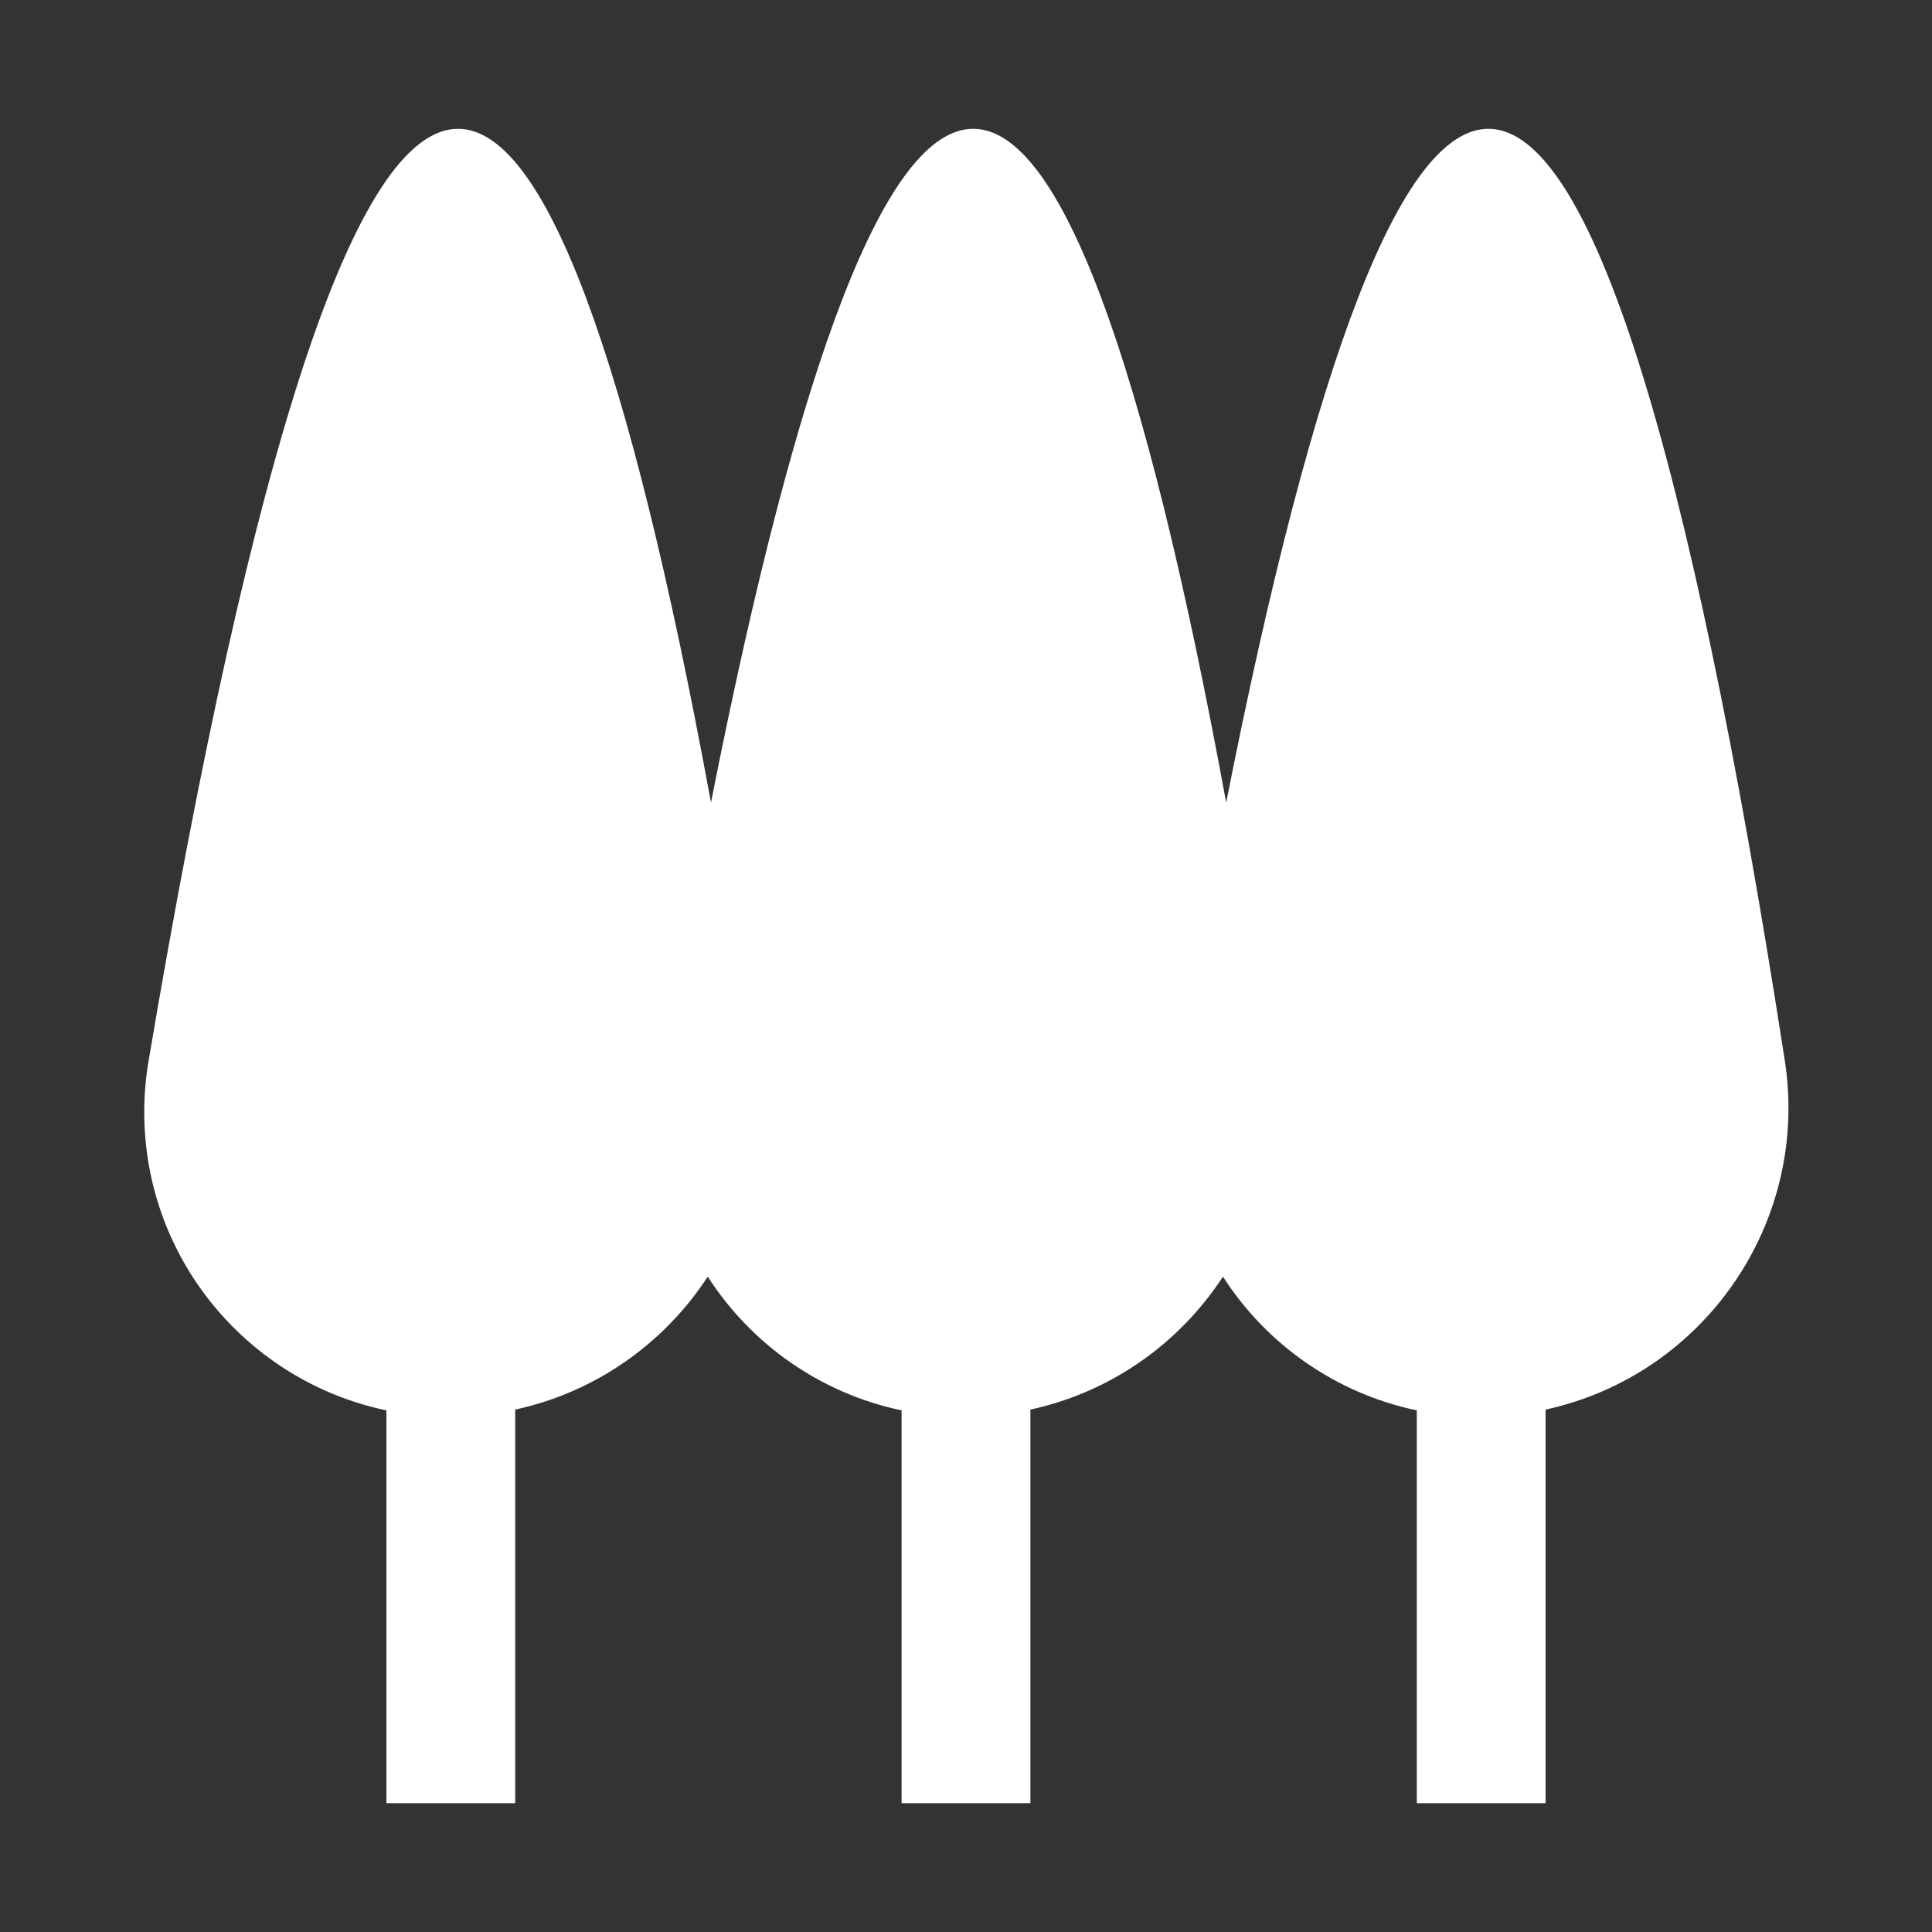 <svg version="1.1" xmlns="http://www.w3.org/2000/svg" xlink="http://www.w3.org/1999/xlink" x="0px" y="0px" width="15px" height="15px" viewBox="0 0 15 15" style="enable-background:new 0 0 15 15;" space="preserve"><rect x="0" y="0" width="15" height="15" fill="#333333" stroke="none"/><path d="M12,10.944L12,14L11,14L11,10.95C10.37,10.818,9.832,10.436,9.495,9.912C9.161,10.423,8.635,10.806,8,10.944L8,14L7,14L7,10.95C6.37,10.818,5.832,10.436,5.495,9.912C5.161,10.423,4.635,10.806,4,10.944L4,14L3,14L3,10.95C1.927,10.726,1.12,9.774,1.12,8.634C1.12,8.502,1.131,8.37,1.153,8.24C1.969,3.413,2.77,1,3.556,1C4.225,1,4.879,2.744,5.52,6.231C6.209,2.744,6.888,1,7.556,1C8.225,1,8.879,2.744,9.52,6.231C10.209,2.744,10.888,1,11.556,1C12.342,1,13.109,3.411,13.857,8.233L13.857,8.233C14.052,9.493,13.229,10.676,12,10.944Z" fill="#FFFFFF"/></svg>